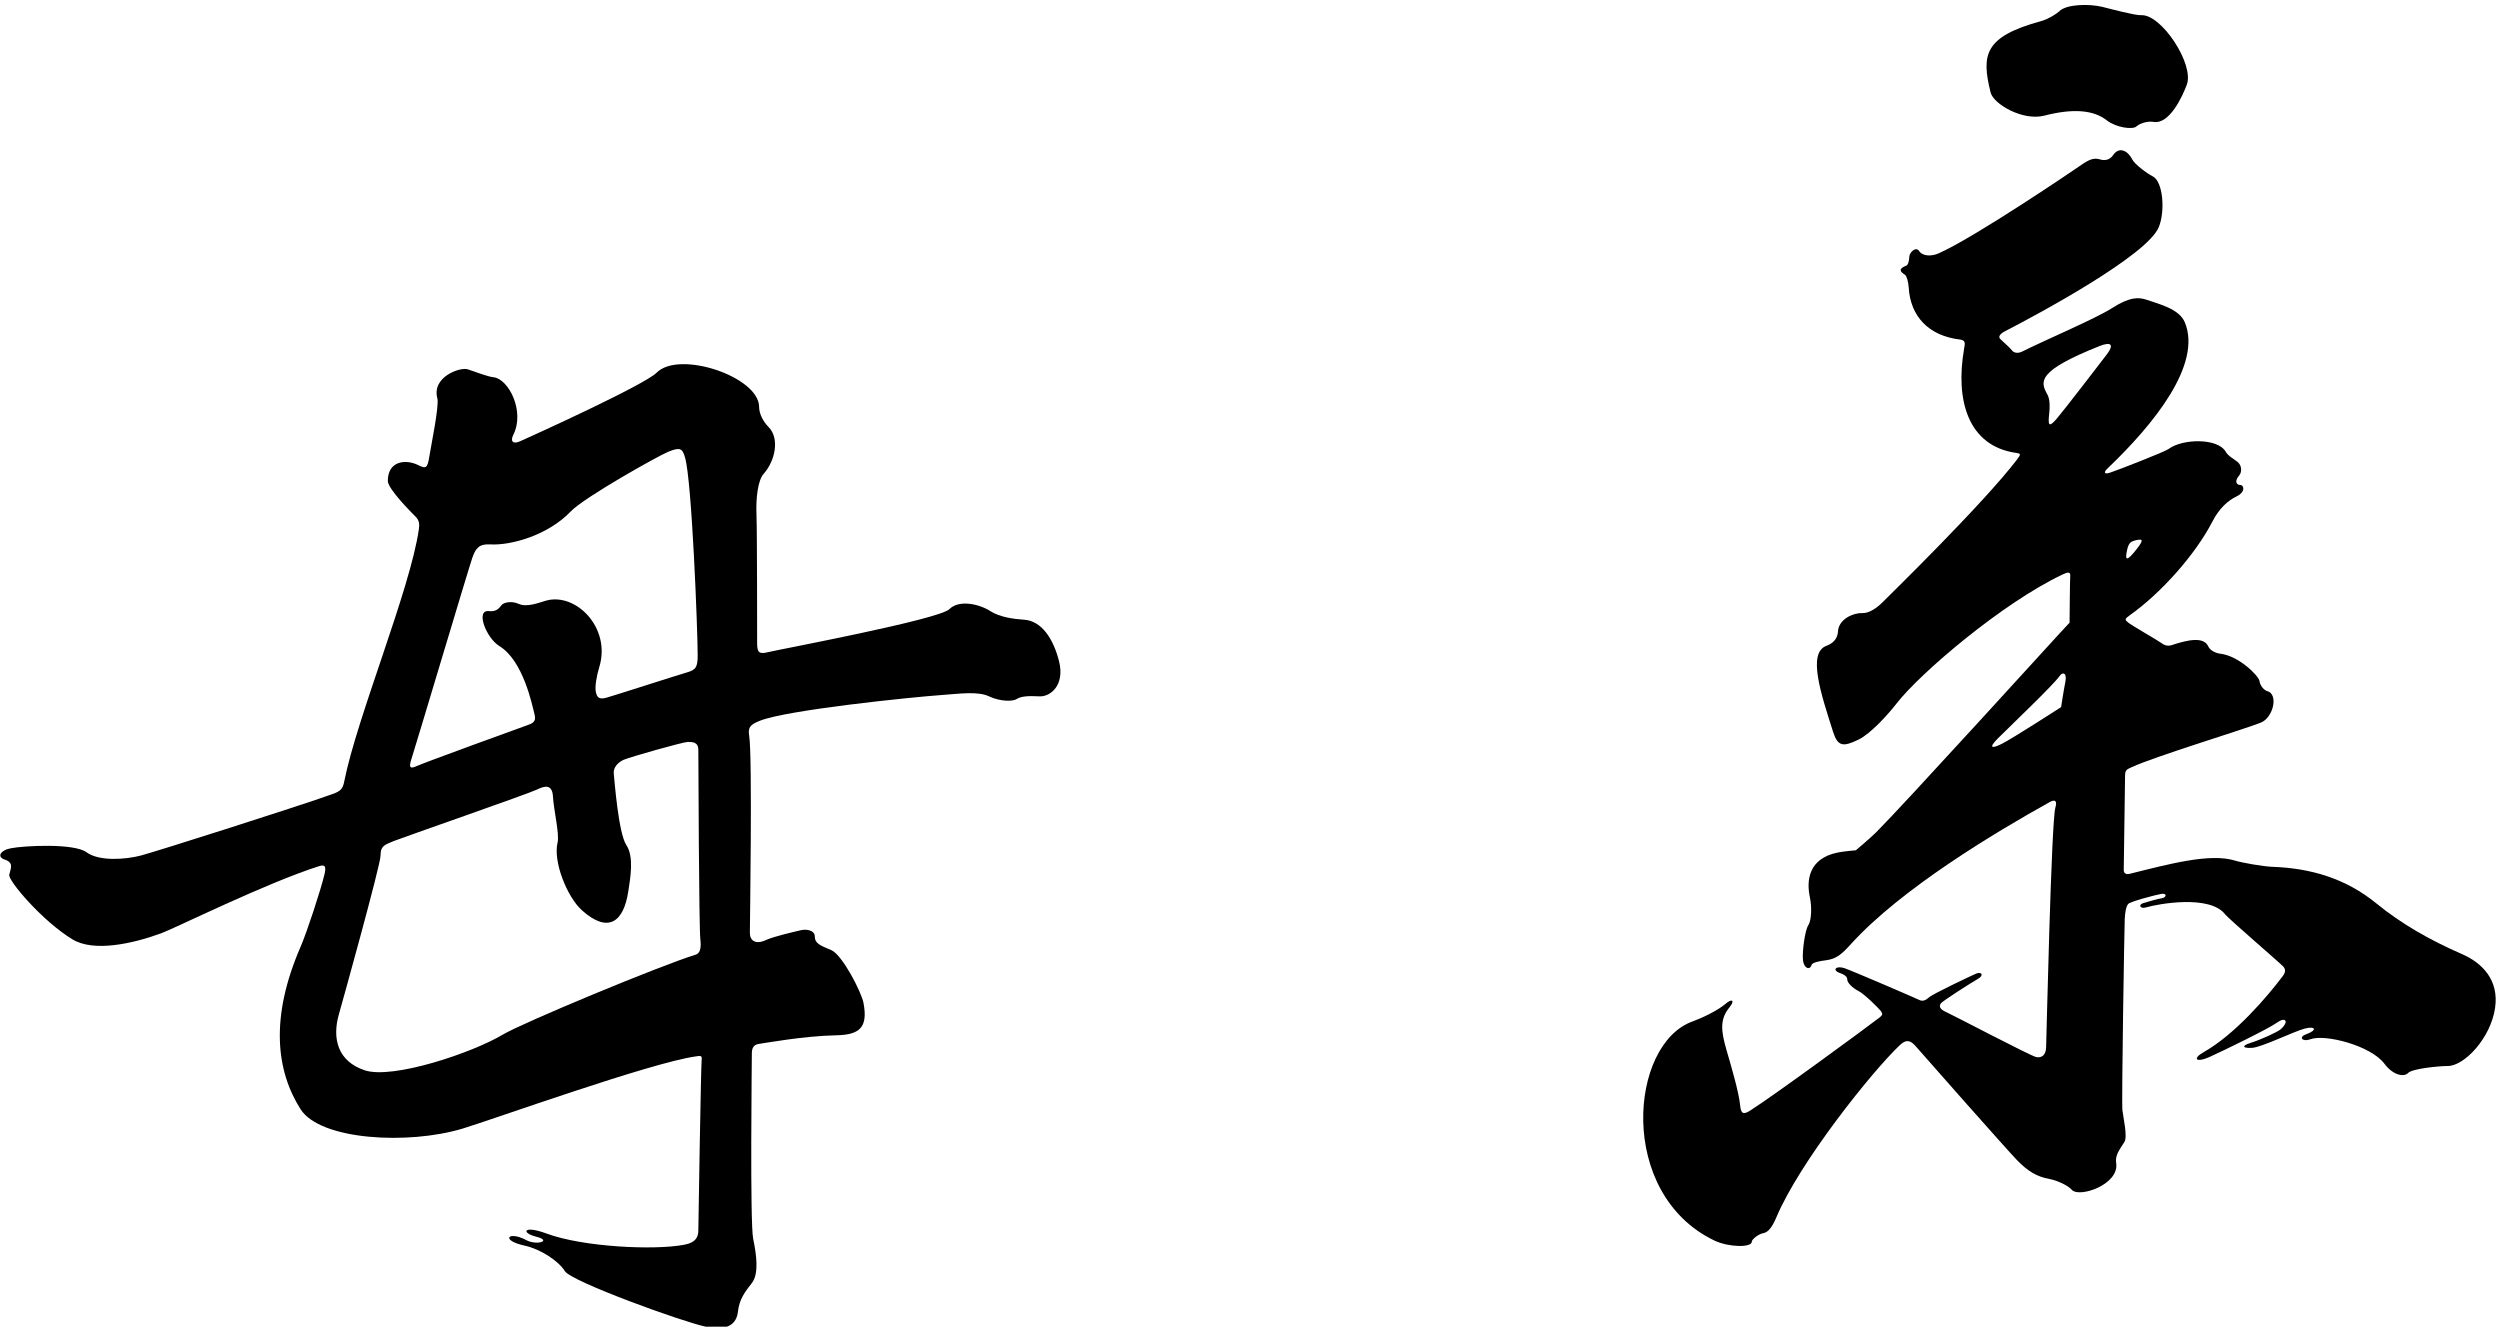 <?xml version="1.0" encoding="UTF-8"?>
<svg xmlns="http://www.w3.org/2000/svg" xmlns:xlink="http://www.w3.org/1999/xlink" width="473pt" height="251pt" viewBox="0 0 473 251" version="1.1">
<g id="surface1">
<path style=" stroke:none;fill-rule:nonzero;fill:rgb(0%,0%,0%);fill-opacity:1;" d="M 193.75 117.25 C 191.75 117.125 189.125 116.75 187.375 115.625 C 185.27 114.27 181.465 113.41 179.625 115.25 C 177.652 117.223 147.266 122.902 145.375 123.375 C 143.711 123.789 143.25 123.539 143.25 121.75 C 143.25 120.125 143.25 100.5 143.125 97.375 C 143 94.25 143.375 90.875 144.5 89.625 C 146.57 87.32 147.637 83.012 145.375 80.75 C 144.5 79.875 143.625 78.375 143.625 77 C 143.625 71.293 128.539 66.211 124.25 70.5 C 121.938 72.812 101.434 82.141 98.375 83.5 C 97.043 84.094 96.5 83.5 97.125 82.25 C 99.348 77.809 96.238 71.691 93.375 71.375 C 92.25 71.25 90.375 70.5 88.5 69.875 C 87.066 69.398 81.641 71.312 82.75 75.375 C 83.125 76.75 81.5 84.625 81.25 86.25 C 80.883 88.648 80.578 88.727 79.125 88 C 76.793 86.836 73.375 87.164 73.375 91 C 73.375 92.5 77.875 97 78.625 97.75 C 79.375 98.5 79.375 99.25 79.25 100.125 C 77.625 111.512 67.508 135.77 65.125 147.875 C 64.852 149.273 64.445 149.684 62.875 150.25 C 56.625 152.5 29.5 161.125 26.625 161.875 C 23.75 162.625 18.75 163 16.375 161.25 C 14 159.5 4.5 160 2 160.5 C 0.039 160.891 -0.625 162.125 0.875 162.625 C 2.684 163.227 2.023 164.273 1.75 165.5 C 1.5 166.625 8.125 174.375 13.75 177.75 C 17.734 180.141 24.957 178.602 30.484 176.586 C 32.992 175.676 50.5 167 60.375 163.875 C 61.547 163.504 61.742 163.969 61.375 165.5 C 60.676 168.41 58.047 176.43 56.875 179.125 C 51.039 192.555 52.254 202.609 56.875 209.875 C 60.598 215.723 77.219 216.637 87.512 213.535 C 93.113 211.848 123.105 201.059 131.625 199.875 C 132.527 199.75 132.875 199.625 132.75 200.625 C 132.625 201.625 132.125 231.625 132.125 232.75 C 132.125 234.043 131.664 235.082 129.5 235.5 C 123.852 236.586 110.32 235.957 103.375 233.375 C 99 231.75 98.5 233.25 101.5 234 C 104.5 234.75 101.559 235.695 99.562 234.625 C 96.164 232.805 94.57 234.656 99.312 235.688 C 102.188 236.312 105.625 238.5 106.875 240.5 C 108.125 242.5 129.25 250.125 133.5 251 C 137.875 251.902 139.375 250.375 139.625 248.125 C 139.875 245.875 140.875 244.5 142.25 242.75 C 143.625 241 143.125 237.375 142.5 234.375 C 141.875 231.375 142.25 200.25 142.25 199.25 C 142.25 198.25 142.625 197.625 143.625 197.5 C 144.625 197.375 152 196 158.25 195.875 C 162.672 195.785 164.242 194.379 163.375 189.75 C 163 187.75 159.375 180.625 157.25 179.75 C 155.125 178.875 154.164 178.457 154.164 177.207 C 154.164 175.957 152.5 175.75 151.5 176 C 150.41 176.273 146.512 177.121 144.875 177.875 C 142.914 178.777 141.875 177.93 141.875 176.5 C 141.875 175.25 142.375 143.25 141.75 139.25 C 141.496 137.641 141.871 137.125 143.75 136.375 C 148.871 134.324 172.34 131.914 178.125 131.5 C 181.625 131.25 185 130.75 187.125 131.75 C 189.25 132.75 191.625 132.75 192.375 132.25 C 193.125 131.75 194.5 131.625 196.625 131.75 C 198.75 131.875 201.5 129.625 200.375 125.125 C 199.289 120.781 197.023 117.453 193.75 117.25 Z M 77.875 143.5 C 78.5 141.625 88.75 107.25 89.375 105.5 C 90 103.75 90.625 102.875 92.75 103 C 96.68 103.23 103.695 101.27 108 96.75 C 110.5 94.125 124.461 86.285 126.375 85.5 C 128.758 84.52 129.121 84.855 129.625 86.625 C 130.918 91.152 132 119.449 132 124 C 132 126.289 131.625 126.75 129.875 127.25 C 128.125 127.75 116.125 131.625 114.75 132 C 113.375 132.375 113 132 112.75 131 C 112.5 130 112.875 127.875 113.375 126.25 C 115.676 118.77 108.949 112.105 103.375 113.625 C 102 114 99.723 114.977 98.125 114.25 C 96.75 113.625 95.25 114 94.875 114.5 C 94.5 115 93.957 115.789 92.5 115.625 C 89.906 115.328 91.973 120.703 94.5 122.25 C 99 125 100.688 133.395 101.125 135.125 C 101.355 136.039 101.305 136.691 100 137.125 C 99.25 137.375 80.375 144.25 79 144.875 C 77.625 145.5 77.25 145.375 77.875 143.5 Z M 131.625 180.625 C 125.246 182.551 98.844 193.52 95.125 195.75 C 89.383 199.195 74.285 204.262 69 202.5 C 63.914 200.805 62.797 196.527 64.125 191.875 C 64.875 189.25 72 163.625 72 161.875 C 72 160.125 72.625 159.875 74.5 159.125 C 76.078 158.492 100.125 150.125 101.625 149.375 C 103.125 148.625 104.5 148.375 104.625 150.75 C 104.75 153.125 105.875 157.875 105.5 159.375 C 104.602 162.969 107.273 169.699 110.125 172.25 C 115.012 176.621 117.988 174.543 118.875 168.625 C 119.25 166.125 120 162.125 118.5 159.875 C 117 157.625 116.25 147.5 116.125 146.375 C 116 145.25 116.875 144.25 118 143.75 C 119.125 143.25 129.25 140.375 130.125 140.375 C 131 140.375 132.125 140.375 132.125 141.875 C 132.125 143.375 132.25 175.625 132.5 177.625 C 132.75 179.625 132.324 180.414 131.625 180.625 "/>
<path style=" stroke:none;fill-rule:nonzero;fill:rgb(0%,0%,0%);fill-opacity:1;" d="M 386.812 21.875 C 392.148 20.496 396.062 20.773 398.605 22.77 C 400.355 24.145 403.5 24.562 404.188 23.938 C 404.875 23.312 406.375 22.875 407.438 23.062 C 410.426 23.59 412.887 18.348 413.75 16 C 415.176 12.129 408.93 2.664 405.125 2.875 C 404 2.938 399.312 1.688 397.812 1.312 C 395.379 0.703 390.996 0.754 389.625 2.125 C 389.188 2.562 387.539 3.625 386.164 4 C 375.461 6.922 374.828 10.312 376.625 17.5 C 377.172 19.688 382.703 22.938 386.812 21.875 "/>
<path style=" stroke:none;fill-rule:nonzero;fill:rgb(0%,0%,0%);fill-opacity:1;" d="M 465.809 180.516 C 459.77 177.887 454.324 174.781 449.625 170.938 C 443.812 166.18 437.148 164.258 429.938 164 C 428.188 163.938 424.25 163.25 422.812 162.812 C 418.145 161.391 410.48 163.441 403 165.312 C 402.25 165.5 401.812 165.25 401.812 164.625 C 401.812 164 402.062 147.875 402.062 146.75 C 402.062 145.625 402.438 145.562 403.375 145.125 C 407.508 143.195 423.699 138.27 427.688 136.75 C 430.121 135.82 431.148 131.305 428.938 130.75 C 428.438 130.625 427.625 129.812 427.5 128.875 C 427.359 127.828 423.535 124.09 420.125 123.688 C 419.062 123.562 418.125 123 417.812 122.312 C 416.953 120.418 414.008 121.02 410.875 122.062 C 410.125 122.312 409.438 122.062 408.875 121.625 C 408.312 121.188 403.375 118.375 402.688 117.812 C 402 117.25 401.895 117.156 403 116.375 C 408.766 112.289 415.309 105.035 418.621 98.621 C 419.875 96.188 421.516 94.715 423.125 93.938 C 424.938 93.062 424.562 91.75 423.812 91.75 C 423.188 91.75 422.688 91.098 423.625 90 C 424.234 89.285 424.148 88.051 423.352 87.402 C 422.602 86.797 421.551 86.266 421.125 85.5 C 419.637 82.82 412.906 82.992 410.312 84.938 C 409.562 85.5 400.688 88.938 399.188 89.438 C 398.199 89.766 397.891 89.441 398.75 88.625 C 407.57 80.219 416.641 68.926 413.375 61 C 412.32 58.434 408.562 57.562 406.25 56.75 C 404.516 56.141 402.844 56.23 399.613 58.285 C 396.379 60.34 387.188 64.219 382.625 66.5 C 381.75 66.938 381 66.75 380.688 66.312 C 380.375 65.875 378.812 64.5 378.438 64.125 C 378.062 63.75 378.312 63.203 379.312 62.688 C 385.711 59.398 406.289 48.312 408.453 42.953 C 409.688 39.895 409.238 34.34 407.312 33.375 C 406.188 32.812 403.91 31.09 403.438 30.188 C 402.402 28.211 400.793 27.863 399.812 29.336 C 399.23 30.211 398.312 30.438 397.438 30.188 C 396.184 29.828 395.441 30.004 393.289 31.539 C 392.812 31.883 373.504 45.008 366.73 47.961 C 365.488 48.496 363.789 48.539 363.086 47.48 C 362.488 46.59 361.297 47.73 361.25 48.5 C 361.188 49.562 360.984 50.133 360.688 50.25 C 359.215 50.836 359.371 51.332 360.438 52 C 360.723 52.18 361.062 53.312 361.125 54.375 C 361.445 59.852 364.887 63.547 370.875 64.25 C 371.938 64.375 371.773 65.039 371.625 65.875 C 369.879 75.754 372.371 84.391 381.438 85.688 C 382.312 85.812 382.43 85.883 381.625 86.938 C 375.188 95.375 357.062 113.062 356.125 114 C 355.188 114.938 353.688 116.062 352.312 116 C 350.688 115.926 347.895 117.117 347.75 119.438 C 347.688 120.438 347.25 121.562 345.562 122.188 C 341.914 123.539 344.551 131.328 346.812 138.438 C 347.691 141.195 348.645 141.387 351.625 139.938 C 353.938 138.812 357.203 135.199 358.812 133.125 C 363.375 127.25 379 114 390.25 108.688 C 391.176 108.25 391.75 108.125 391.688 108.938 C 391.625 109.75 391.562 117.812 391.562 117.812 C 391.562 117.812 390.938 118.5 389.875 119.625 C 388.812 120.75 360.312 152.125 355 157.438 C 353.871 158.566 351.125 160.875 351.125 160.875 C 351.125 160.875 348.812 161.062 347.625 161.312 C 342.176 162.461 341.742 166.566 342.438 169.812 C 342.812 171.562 342.75 174.125 342.125 175.062 C 341.5 176 340.938 180.125 341.125 181.688 C 341.312 183.25 342.438 183.625 342.75 182.562 C 342.91 182.02 344.805 181.766 345.438 181.688 C 347.508 181.434 348.527 180.457 350.25 178.562 C 359.719 168.141 377.477 157.492 387.812 151.75 C 388.938 151.125 389.219 151.66 388.875 152.812 C 388.109 155.375 387.176 196.98 387.125 198.188 C 387.062 199.688 386.25 200.188 385.25 200 C 384.25 199.812 369.27 191.938 368.25 191.5 C 366.938 190.938 366.875 190.375 367.188 189.875 C 367.5 189.375 373.062 185.875 374.25 185.188 C 375.438 184.5 374.875 183.812 373.938 184.188 C 373 184.562 365.625 188.109 365.062 188.625 C 364.312 189.312 363.75 189.5 363.125 189.188 C 362.5 188.875 350.625 183.75 349 183.188 C 347.375 182.625 346.5 183.562 348.188 184.125 C 348.75 184.312 349.5 184.688 349.5 185.312 C 349.5 185.938 350.5 186.938 351.625 187.5 C 352.75 188.062 355.5 190.812 355.875 191.312 C 356.25 191.812 356.188 192.062 355.625 192.5 C 353.305 194.305 335.57 207.309 331.125 210.125 C 329.953 210.867 329.395 210.824 329.25 209.25 C 329 206.562 327.434 201.363 326.625 198.562 C 325.637 195.129 325.348 192.871 327.188 190.625 C 328.312 189.25 327.75 188.812 326.375 190 C 325 191.188 321.949 192.648 320.25 193.25 C 308.289 197.5 305.93 225.805 324.312 234.688 C 327.066 236.02 331.438 236.062 331.438 234.938 C 331.438 234.438 332.812 233.438 333.625 233.312 C 334.438 233.188 335.25 232.312 336.062 230.375 C 340.453 219.91 354.172 202.738 359.438 197.75 C 360.625 196.625 361.438 196.75 362.5 198 C 363.562 199.25 379.688 217.5 381.562 219.438 C 383.637 221.582 385.344 222.629 387.75 223.062 C 388.93 223.277 391.105 224.129 392 225.125 C 393.398 226.68 401.062 224.113 400.375 220 C 400.137 218.566 401.094 217.414 401.938 216.062 C 402.562 215.062 401.75 211.625 401.562 210.062 C 401.375 208.5 401.938 175.125 402 173.875 C 402.062 172.625 402.25 171.438 402.688 171 C 403.125 170.562 407.812 169.312 408.938 169.125 C 410.062 168.938 409.875 169.812 409.062 169.938 C 408.25 170.062 406.5 170.562 405.5 170.875 C 404.5 171.188 404.938 172 406 171.688 C 408.34 171 418.102 169.23 421 173 C 421.625 173.812 431.438 182.25 432 182.875 C 432.562 183.5 432.312 184.125 431.938 184.625 C 428.969 188.586 422.871 195.711 416.938 199.062 C 414.734 200.309 415.5 201.125 418 200 C 420.5 198.875 429.25 194.625 430.875 193.438 C 432.344 192.367 433.188 193.188 431.562 194.688 C 430.914 195.285 427.625 196.75 425.812 197.312 C 424 197.875 424.312 198.375 426.125 198.25 C 427.938 198.125 433.938 195.188 436 194.625 C 438.062 194.062 438.562 194.875 436.312 195.688 C 434.805 196.23 435.625 197.188 437.125 196.625 C 439.859 195.598 448.535 197.797 451.125 201.25 C 452.812 203.5 454.875 203.812 455.625 203 C 456.375 202.188 461.438 201.688 463.125 201.688 C 466.207 201.688 471.195 196.504 472.062 190.75 C 472.871 185.398 469.586 182.156 465.809 180.516 Z M 402.48 103.914 C 402.766 102.68 403.223 102.434 403.988 102.242 C 405.457 101.879 405.609 102.137 404.336 103.789 C 402.344 106.375 401.969 106.117 402.48 103.914 Z M 390.77 128.98 C 390.438 130.645 389.961 133.789 389.961 133.789 C 389.961 133.789 380.75 139.73 378.75 140.73 C 376.75 141.73 376.211 141.5 378.039 139.664 C 380.461 137.246 388.52 129.586 389.664 127.914 C 390.27 127.035 391.105 127.312 390.77 128.98 Z M 389.105 79.25 C 387.707 80.848 387.434 80.652 387.711 78.23 C 387.84 77.094 387.879 75.559 387.367 74.645 C 385.973 72.156 385.395 70.211 397.164 65.5 C 399.547 64.547 399.953 65.266 398.664 66.98 C 397.664 68.312 390.27 77.914 389.105 79.25 "/>
</g>
</svg>

